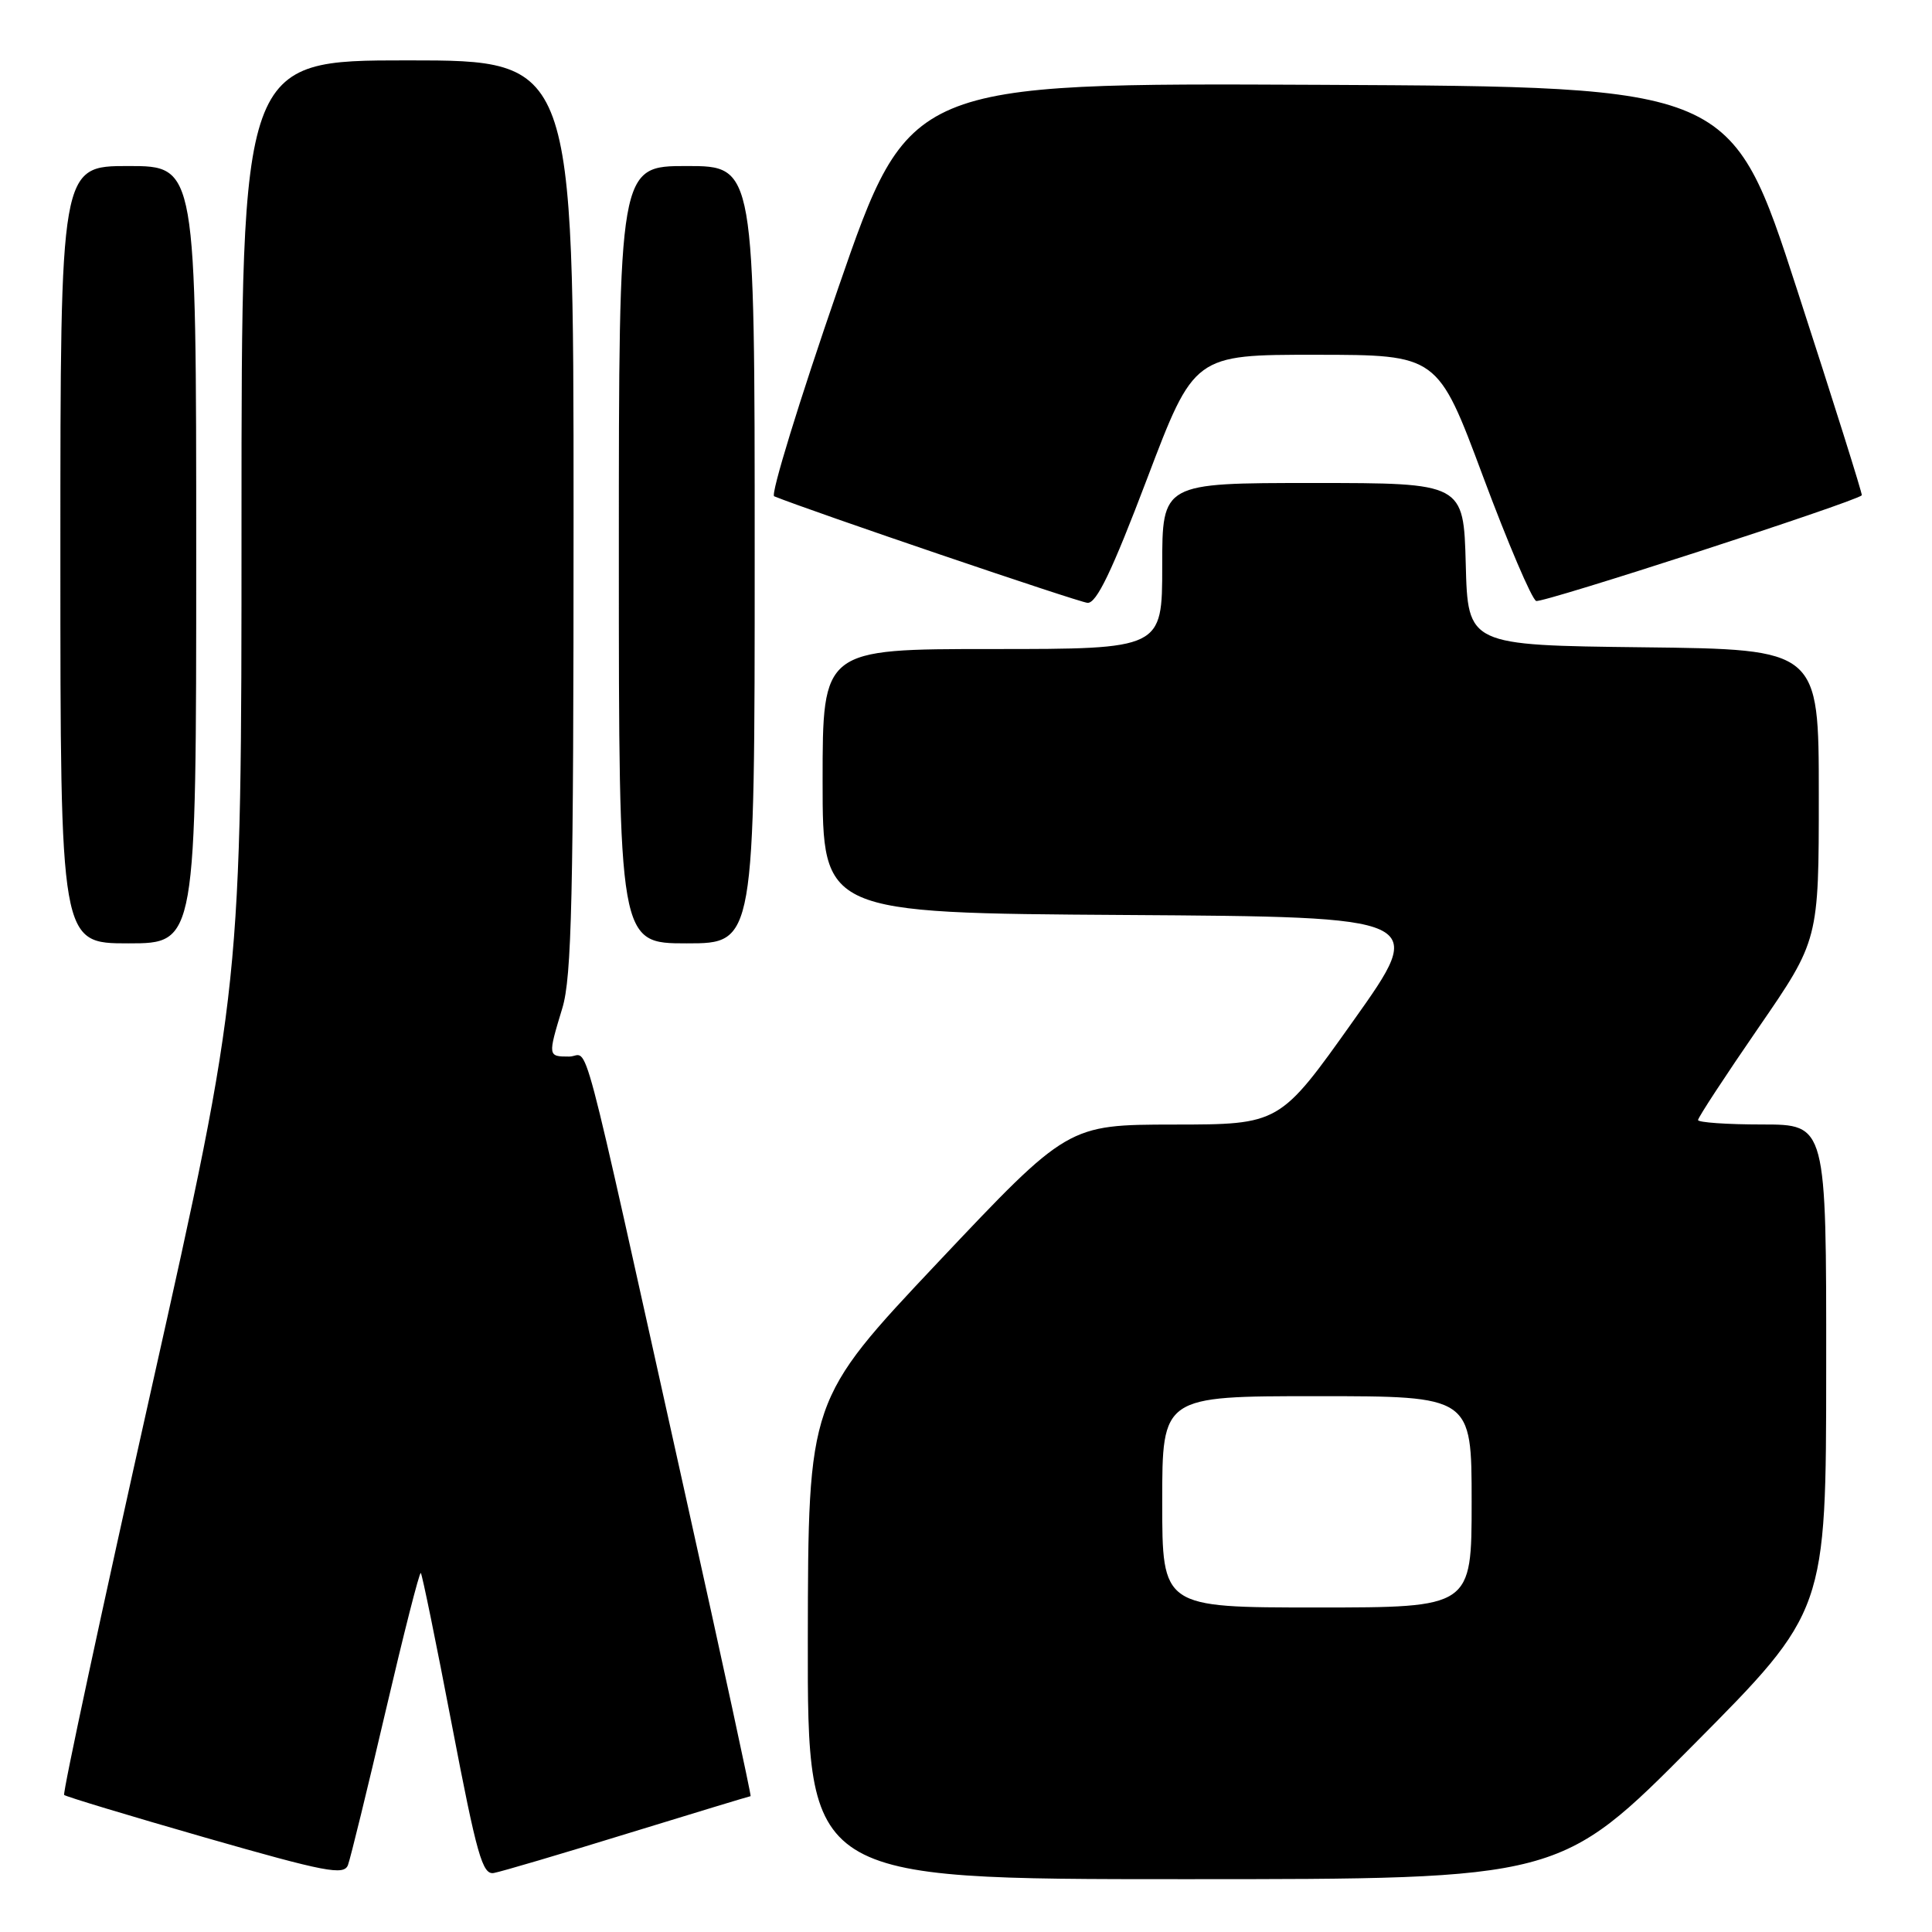 <?xml version="1.0" encoding="UTF-8" standalone="no"?>
<!DOCTYPE svg PUBLIC "-//W3C//DTD SVG 1.1//EN" "http://www.w3.org/Graphics/SVG/1.1/DTD/svg11.dtd" >
<svg xmlns="http://www.w3.org/2000/svg" xmlns:xlink="http://www.w3.org/1999/xlink" version="1.1" viewBox="0 0 256 256">
 <g >
 <path fill="currentColor"
d=" M 51.08 226.80 C 53.48 216.52 55.58 208.25 55.76 208.43 C 55.94 208.61 57.80 217.70 59.89 228.63 C 63.19 245.85 63.93 248.46 65.44 248.18 C 66.40 248.01 74.40 245.65 83.21 242.93 C 92.03 240.22 99.34 238.00 99.46 238.00 C 99.58 238.00 95.71 220.11 90.85 198.25 C 76.43 133.36 78.19 140.00 75.42 140.00 C 72.58 140.00 72.58 139.96 74.51 133.59 C 75.76 129.48 76.00 118.92 76.00 68.34 C 76.00 8.00 76.00 8.00 54.00 8.00 C 32.00 8.00 32.00 8.00 32.00 69.35 C 32.00 130.70 32.00 130.70 20.05 184.07 C 13.48 213.42 8.28 237.62 8.50 237.84 C 8.73 238.06 17.14 240.60 27.20 243.49 C 43.21 248.08 45.58 248.53 46.11 247.12 C 46.44 246.23 48.68 237.09 51.08 226.80 Z  M 224.34 231.25 C 241.97 213.50 241.97 213.50 241.98 181.25 C 242.00 149.00 242.00 149.00 233.50 149.00 C 228.82 149.00 225.00 148.73 225.00 148.41 C 225.00 148.08 228.60 142.58 233.00 136.19 C 241.00 124.57 241.00 124.57 241.00 105.31 C 241.00 86.04 241.00 86.04 217.75 85.77 C 194.50 85.50 194.50 85.50 194.22 74.75 C 193.93 64.00 193.93 64.00 173.97 64.00 C 154.00 64.00 154.00 64.00 154.00 75.00 C 154.00 86.00 154.00 86.00 131.50 86.00 C 109.00 86.00 109.00 86.00 109.00 103.49 C 109.00 120.98 109.00 120.98 149.05 121.24 C 189.10 121.50 189.10 121.50 179.33 135.25 C 169.57 149.00 169.57 149.00 155.53 149.01 C 141.50 149.03 141.50 149.03 124.29 167.26 C 107.09 185.50 107.09 185.50 107.04 217.25 C 107.00 249.00 107.00 249.00 156.86 249.00 C 206.72 249.00 206.72 249.00 224.34 231.25 Z  M 26.00 73.50 C 26.00 22.00 26.00 22.00 17.00 22.00 C 8.00 22.00 8.00 22.00 8.00 73.50 C 8.00 125.00 8.00 125.00 17.00 125.00 C 26.00 125.00 26.00 125.00 26.00 73.50 Z  M 100.00 73.50 C 100.00 22.00 100.00 22.00 91.00 22.00 C 82.00 22.00 82.00 22.00 82.00 73.50 C 82.00 125.00 82.00 125.00 91.00 125.00 C 100.00 125.00 100.00 125.00 100.00 73.50 Z  M 151.97 63.50 C 158.23 47.00 158.23 47.00 174.37 47.01 C 190.50 47.02 190.50 47.02 196.50 63.11 C 199.80 71.96 202.97 79.39 203.55 79.63 C 204.35 79.96 245.78 66.52 246.70 65.63 C 246.81 65.52 242.97 53.30 238.15 38.47 C 229.41 11.50 229.41 11.50 174.94 11.24 C 120.47 10.98 120.47 10.98 111.06 38.19 C 105.89 53.15 102.08 65.56 102.58 65.76 C 107.46 67.74 142.88 79.78 144.10 79.88 C 145.29 79.97 147.34 75.70 151.97 63.50 Z  M 154.00 199.00 C 154.00 185.00 154.00 185.00 174.50 185.00 C 195.00 185.00 195.00 185.00 195.00 199.00 C 195.00 213.00 195.00 213.00 174.50 213.00 C 154.00 213.00 154.00 213.00 154.00 199.00 Z "/>
</g>
</svg>